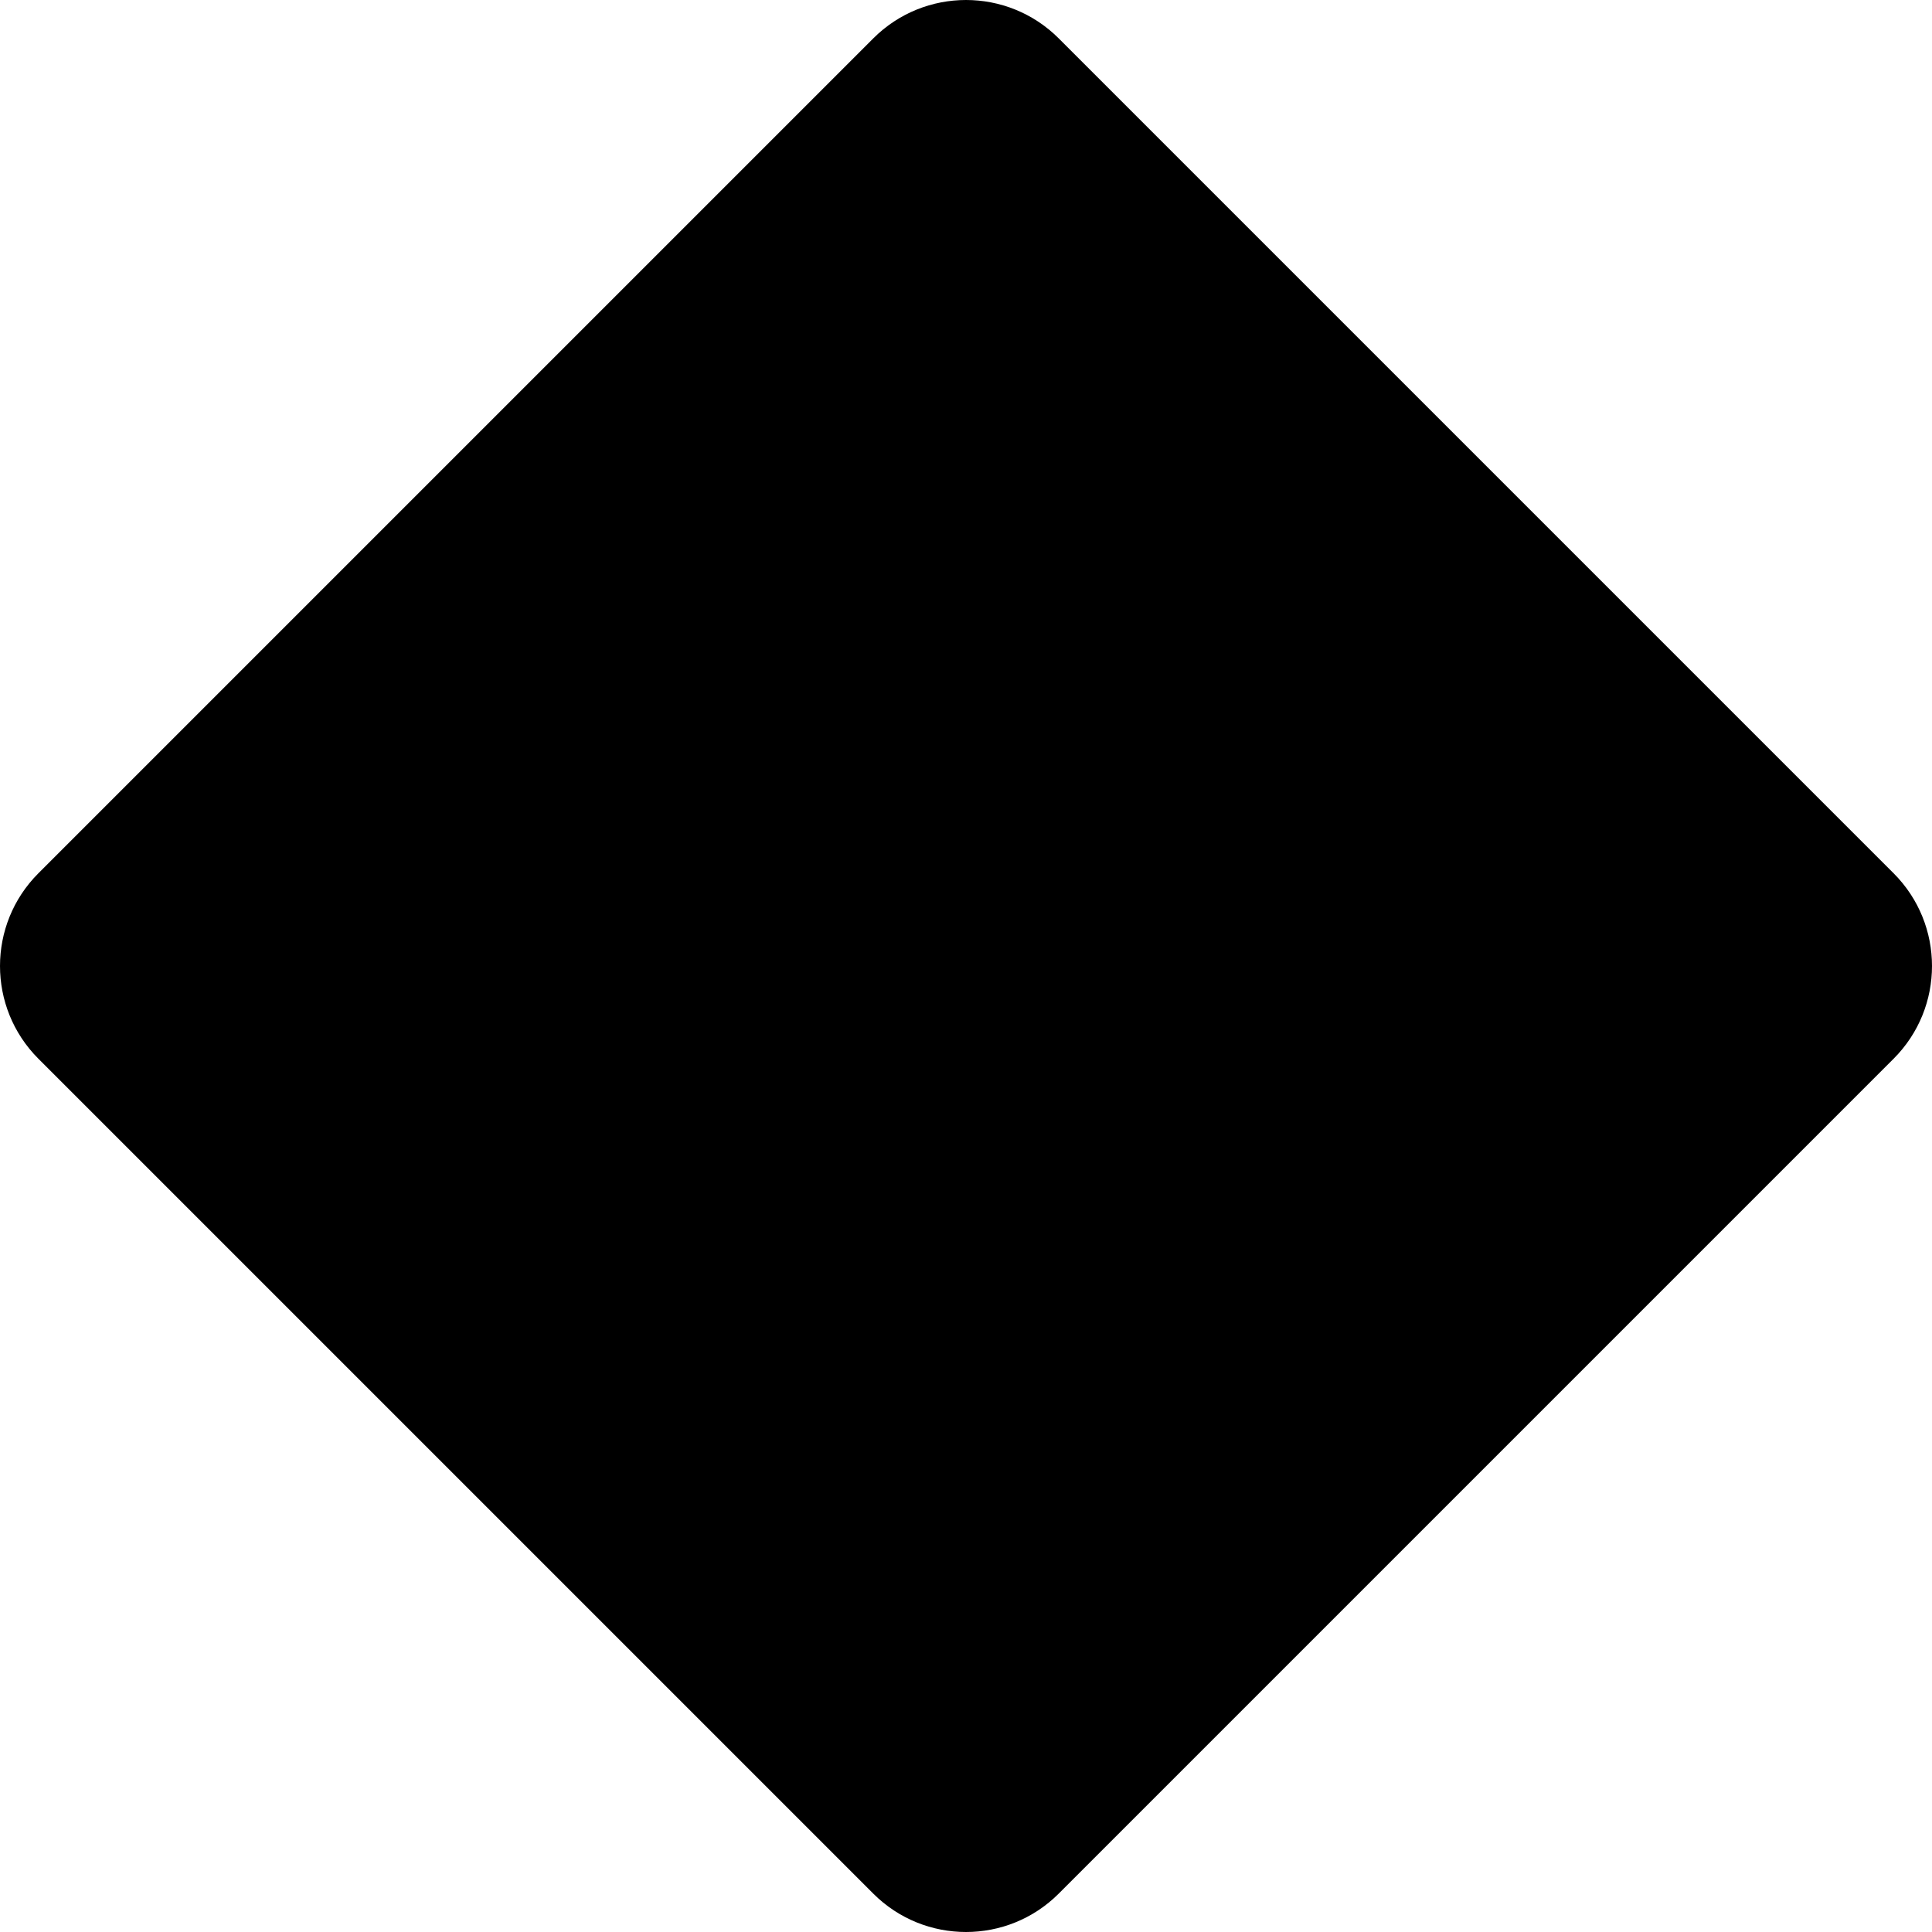 <svg width="24" height="24" viewBox="0 0 24 24" fill="none" xmlns="http://www.w3.org/2000/svg">
<path d="M10.848 0.477C11.484 -0.159 12.516 -0.159 13.152 0.477L23.523 10.848C24.159 11.484 24.159 12.516 23.523 13.152L13.152 23.523C12.516 24.159 11.484 24.159 10.848 23.523L0.477 13.152C-0.159 12.516 -0.159 11.484 0.477 10.848L10.848 0.477Z" fill="currentColor"/>
</svg>
